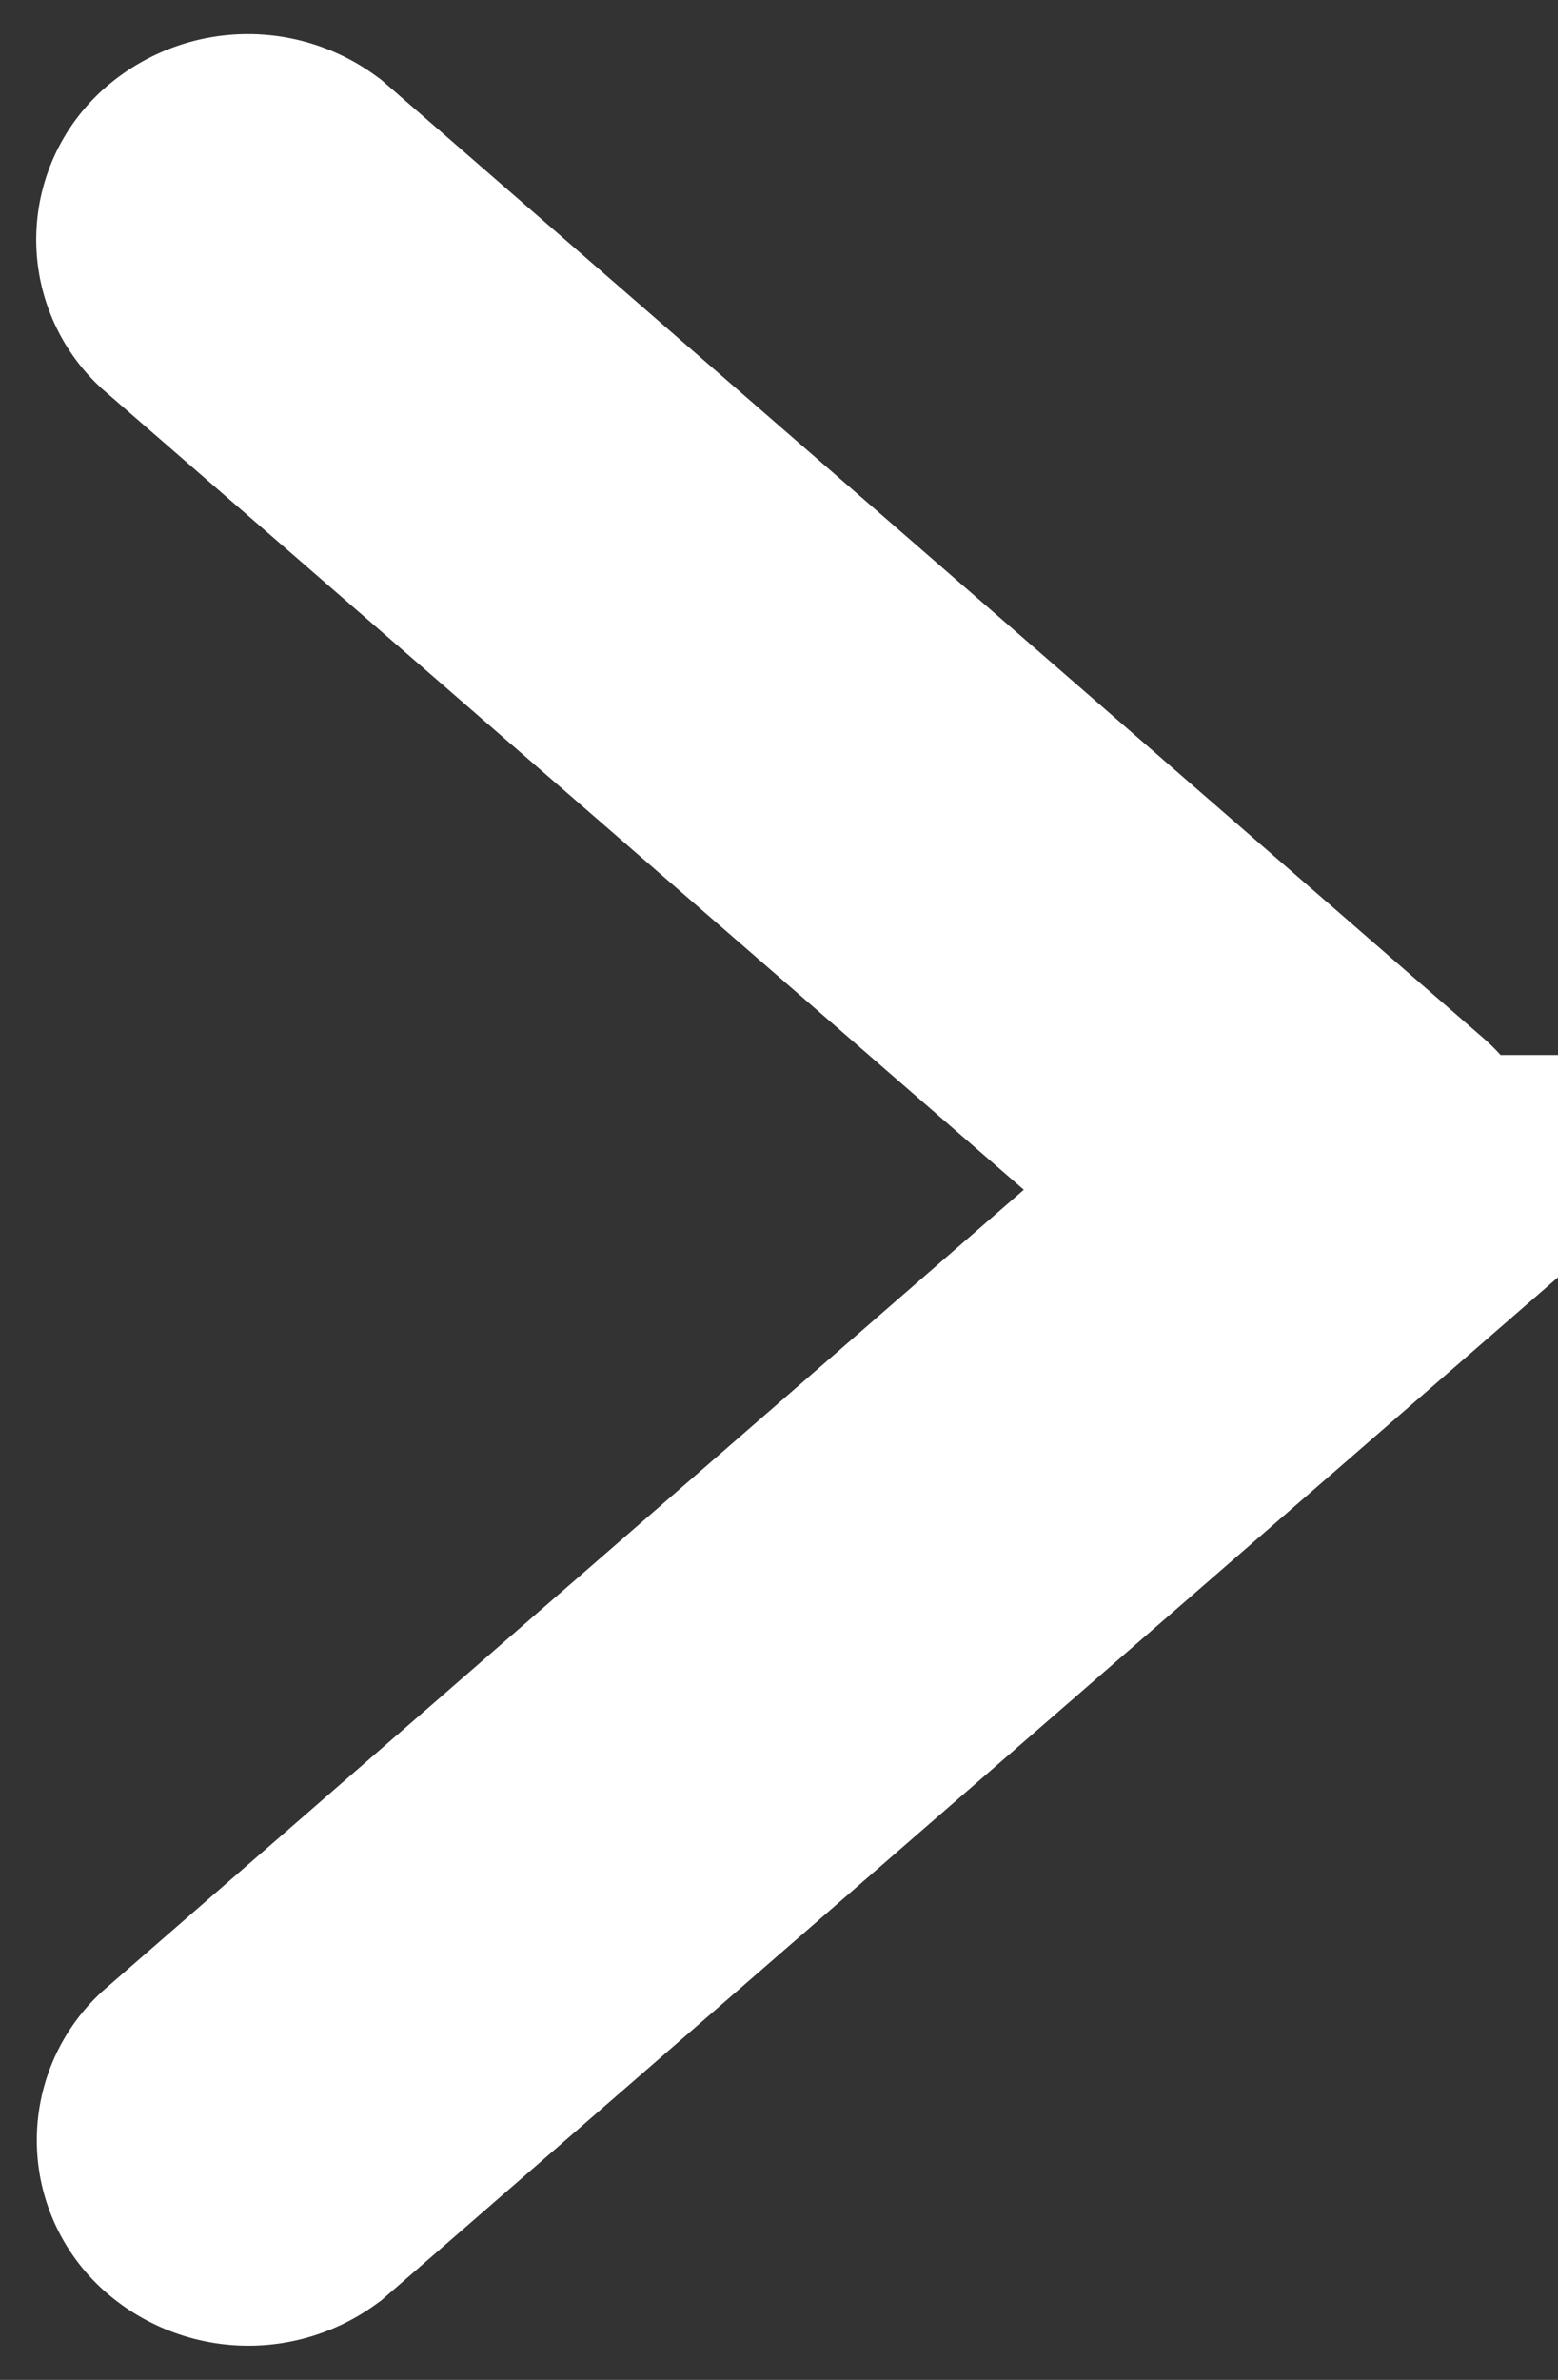 <svg width="19" height="29" xmlns="http://www.w3.org/2000/svg"><rect width="100%" height="100%" fill="#333333" stroke="none"/><path d="M16.766 14.856L3.407 26.462a.646.646 0 0 1-.788-.026.458.458 0 0 1-.03-.686l12.946-11.253L2.582 3.25a.458.458 0 0 1 .03-.686.646.646 0 0 1 .79-.026L16.76 14.144a.46.46 0 0 1 .005.712z" stroke="#FFFFFF" stroke-width="4" fill="#FFFFFF" fill-rule="evenodd"/></svg>
